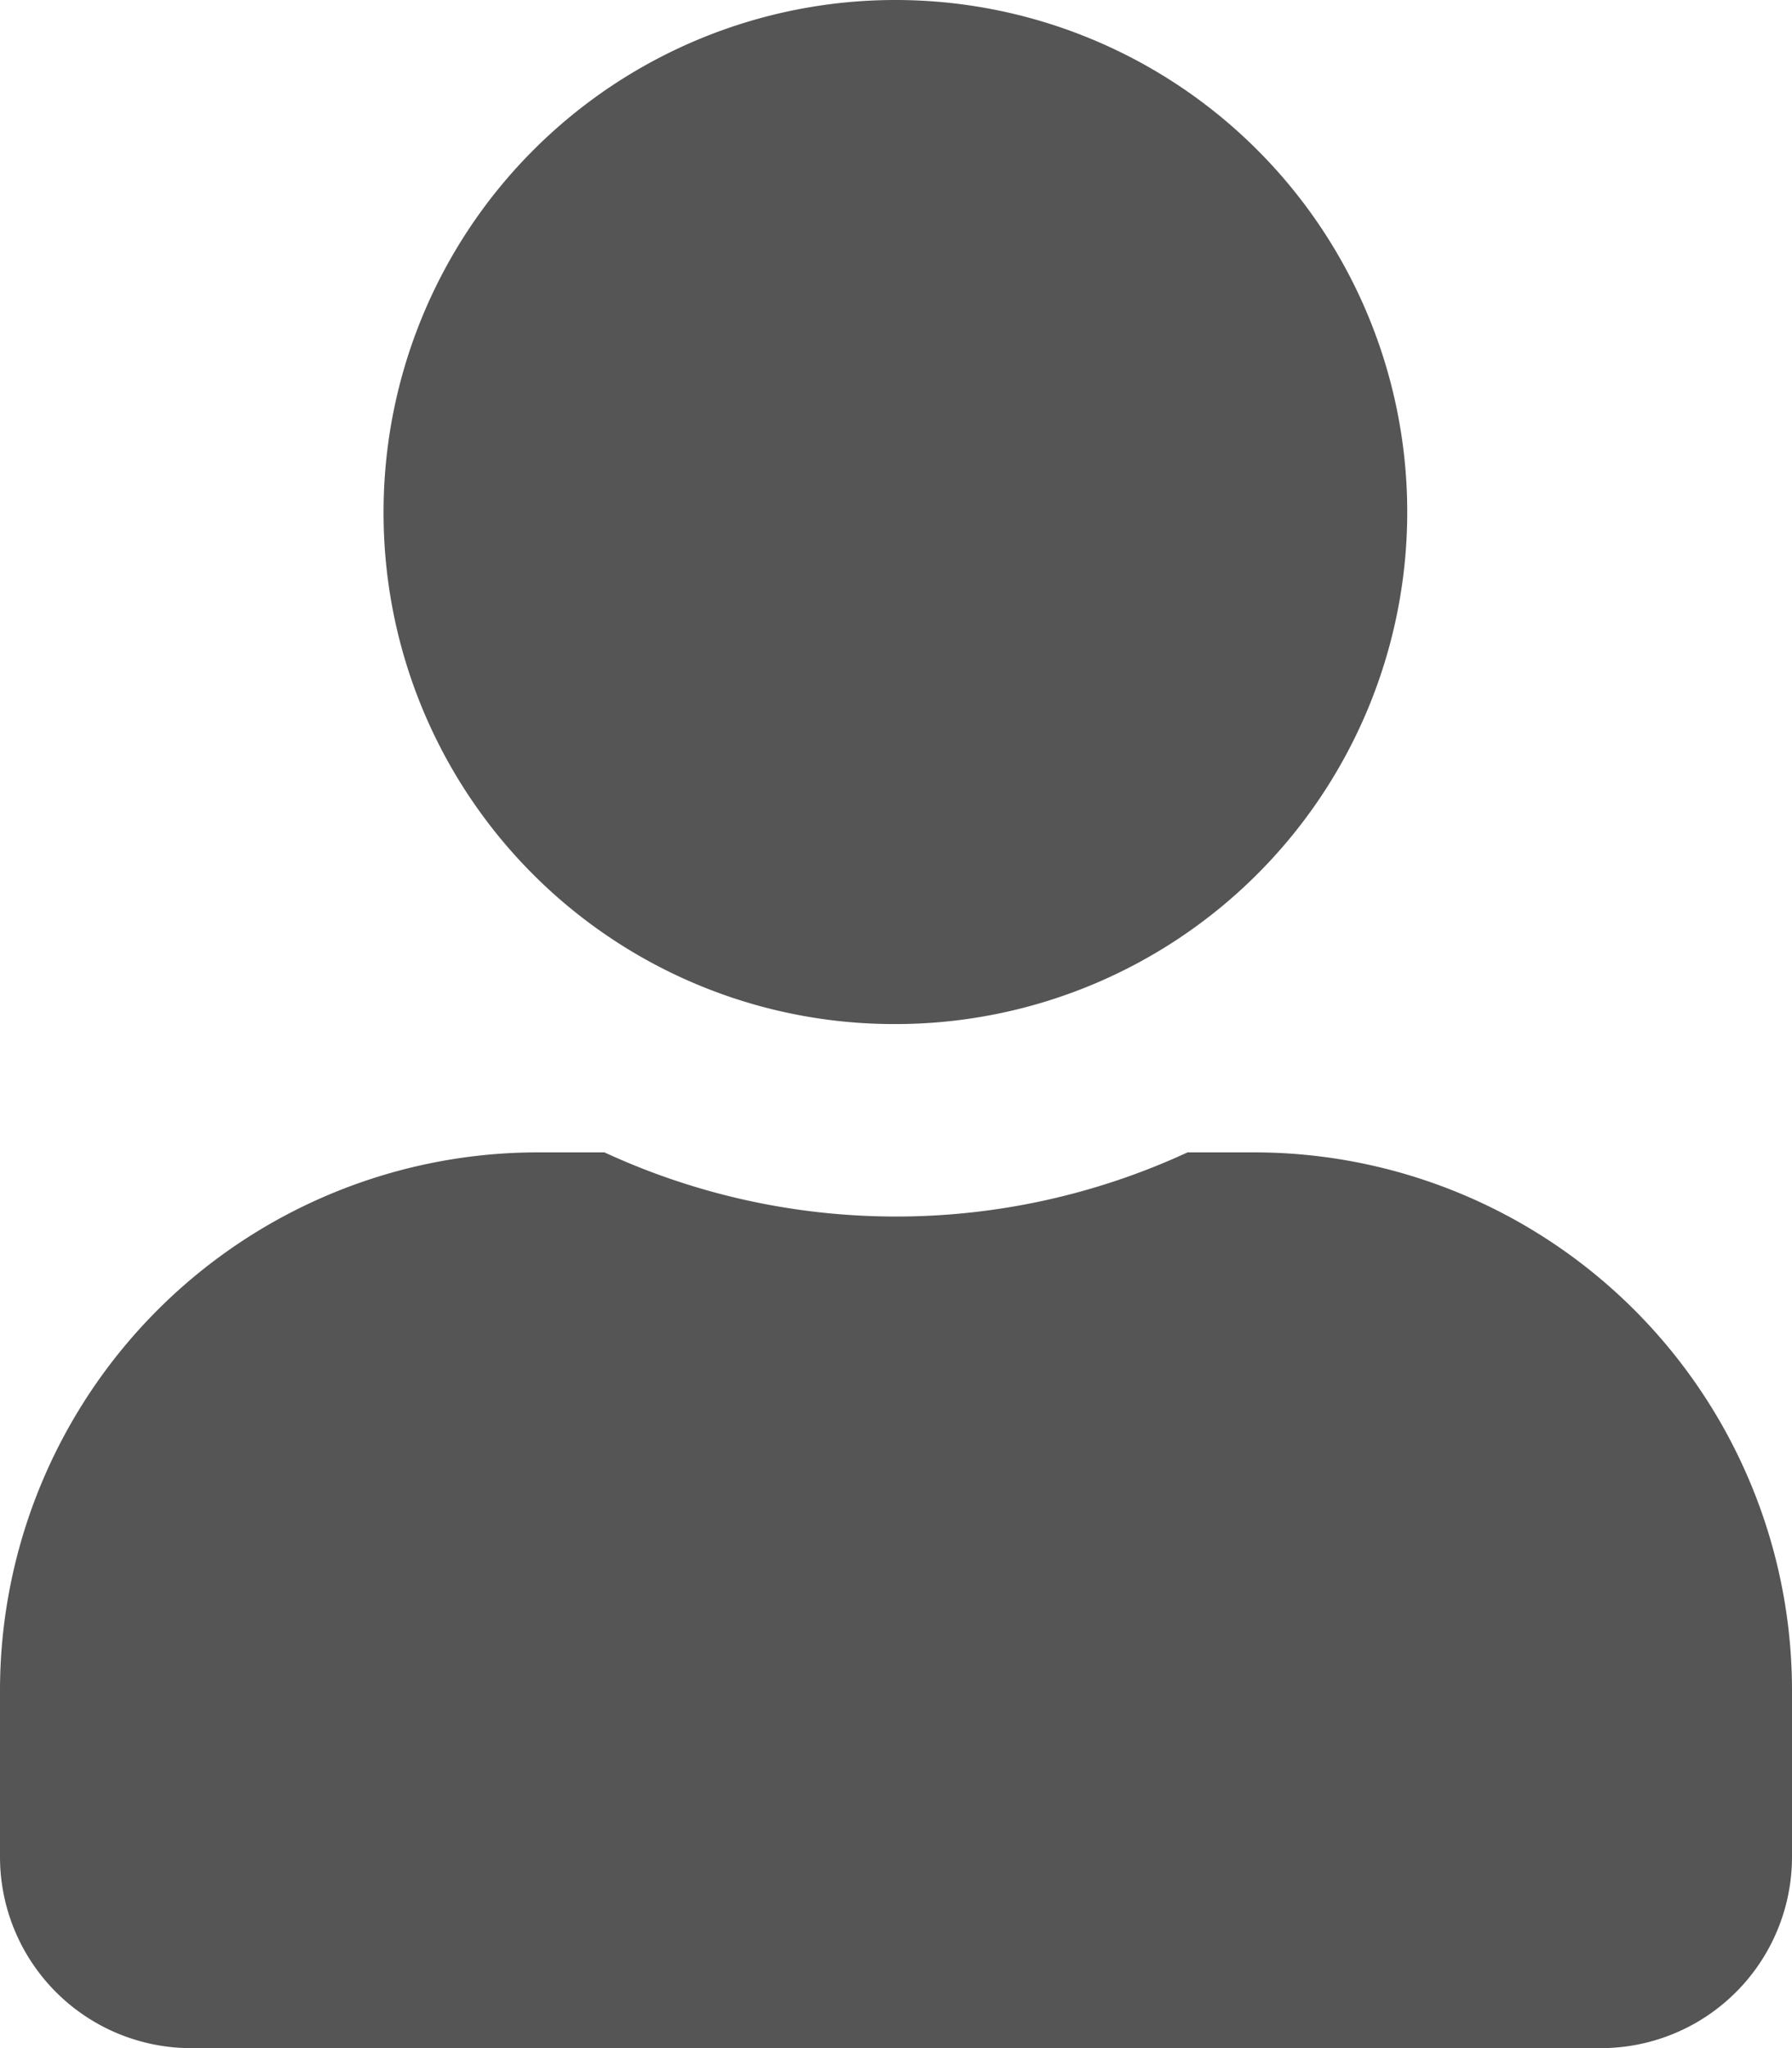 <svg id="레이어_1" data-name="레이어 1" xmlns="http://www.w3.org/2000/svg" viewBox="0 0 15.09 17.24"><defs><style>.cls-1{fill:rgb(85,85,85);}</style></defs><title>프로필</title><path id="마이프로필" class="cls-1" d="M7.54,8.62A4.31,4.31,0,1,0,3.23,4.31,4.3,4.3,0,0,0,7.54,8.62Zm3,1.08H10a5.85,5.85,0,0,1-4.91,0H4.53A4.53,4.53,0,0,0,0,14.23v1.4a1.61,1.61,0,0,0,1.62,1.61H13.47a1.61,1.61,0,0,0,1.62-1.61h0v-1.4A4.53,4.53,0,0,0,10.56,9.7Z"/></svg>